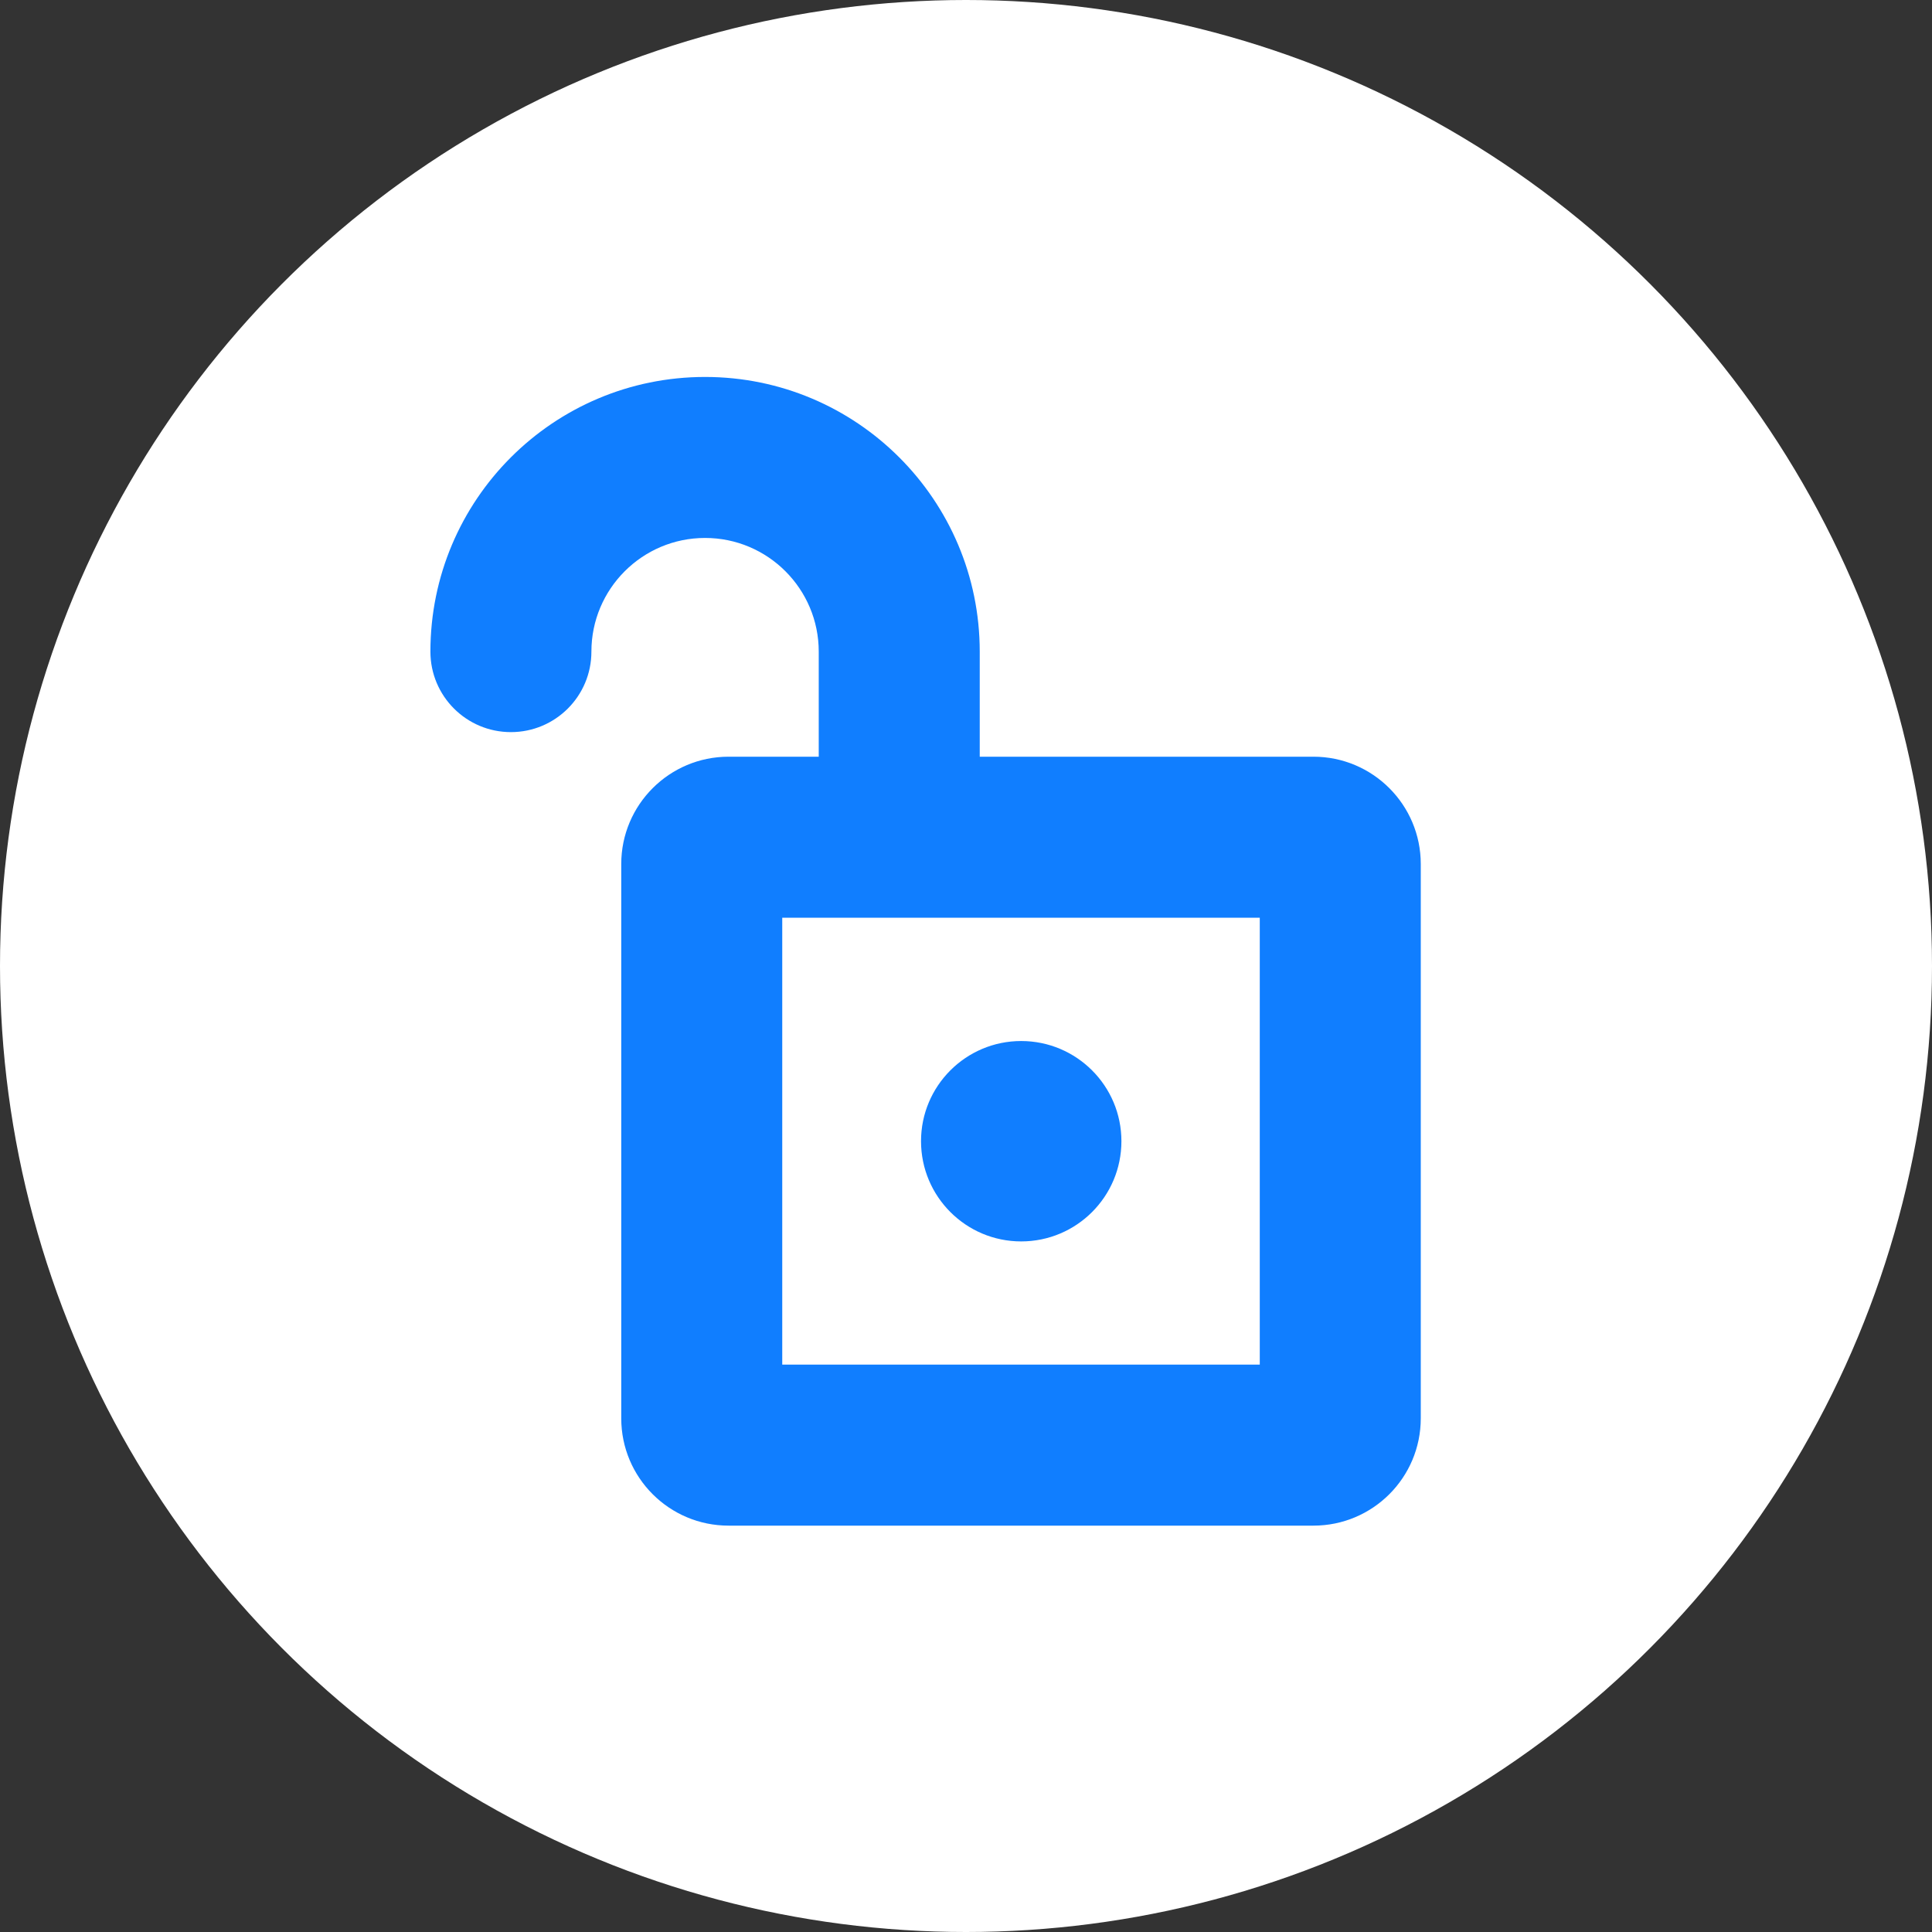 <svg width="18" height="18" viewBox="0 0 18 18" fill="none" xmlns="http://www.w3.org/2000/svg">
<rect x="0" y="0" width="18" height="18" fill="#333333" stroke="none"/>
<circle cx="9" cy="9" r="9" fill="white"/>
<path fill-rule="evenodd" clip-rule="evenodd" d="M6.569 3.512C7.982 3.512 9.128 4.658 9.128 6.071V7.05H12.237C12.789 7.05 13.237 7.498 13.237 8.05V13.214C13.237 13.767 12.789 14.214 12.237 14.214H6.788C6.236 14.214 5.788 13.767 5.788 13.214V8.05C5.788 7.498 6.236 7.05 6.788 7.05H7.628V6.071C7.628 5.487 7.154 5.012 6.569 5.012C5.984 5.012 5.51 5.487 5.51 6.071C5.51 6.486 5.174 6.821 4.76 6.821C4.346 6.821 4.01 6.486 4.01 6.071C4.01 4.658 5.155 3.512 6.569 3.512ZM7.288 8.55V12.714H11.737V8.55H7.288ZM10.448 10.632C10.448 11.148 10.03 11.566 9.514 11.566C8.999 11.566 8.581 11.148 8.581 10.632C8.581 10.117 8.999 9.699 9.514 9.699C10.03 9.699 10.448 10.117 10.448 10.632Z" fill="#107EFF"/>
</svg>
